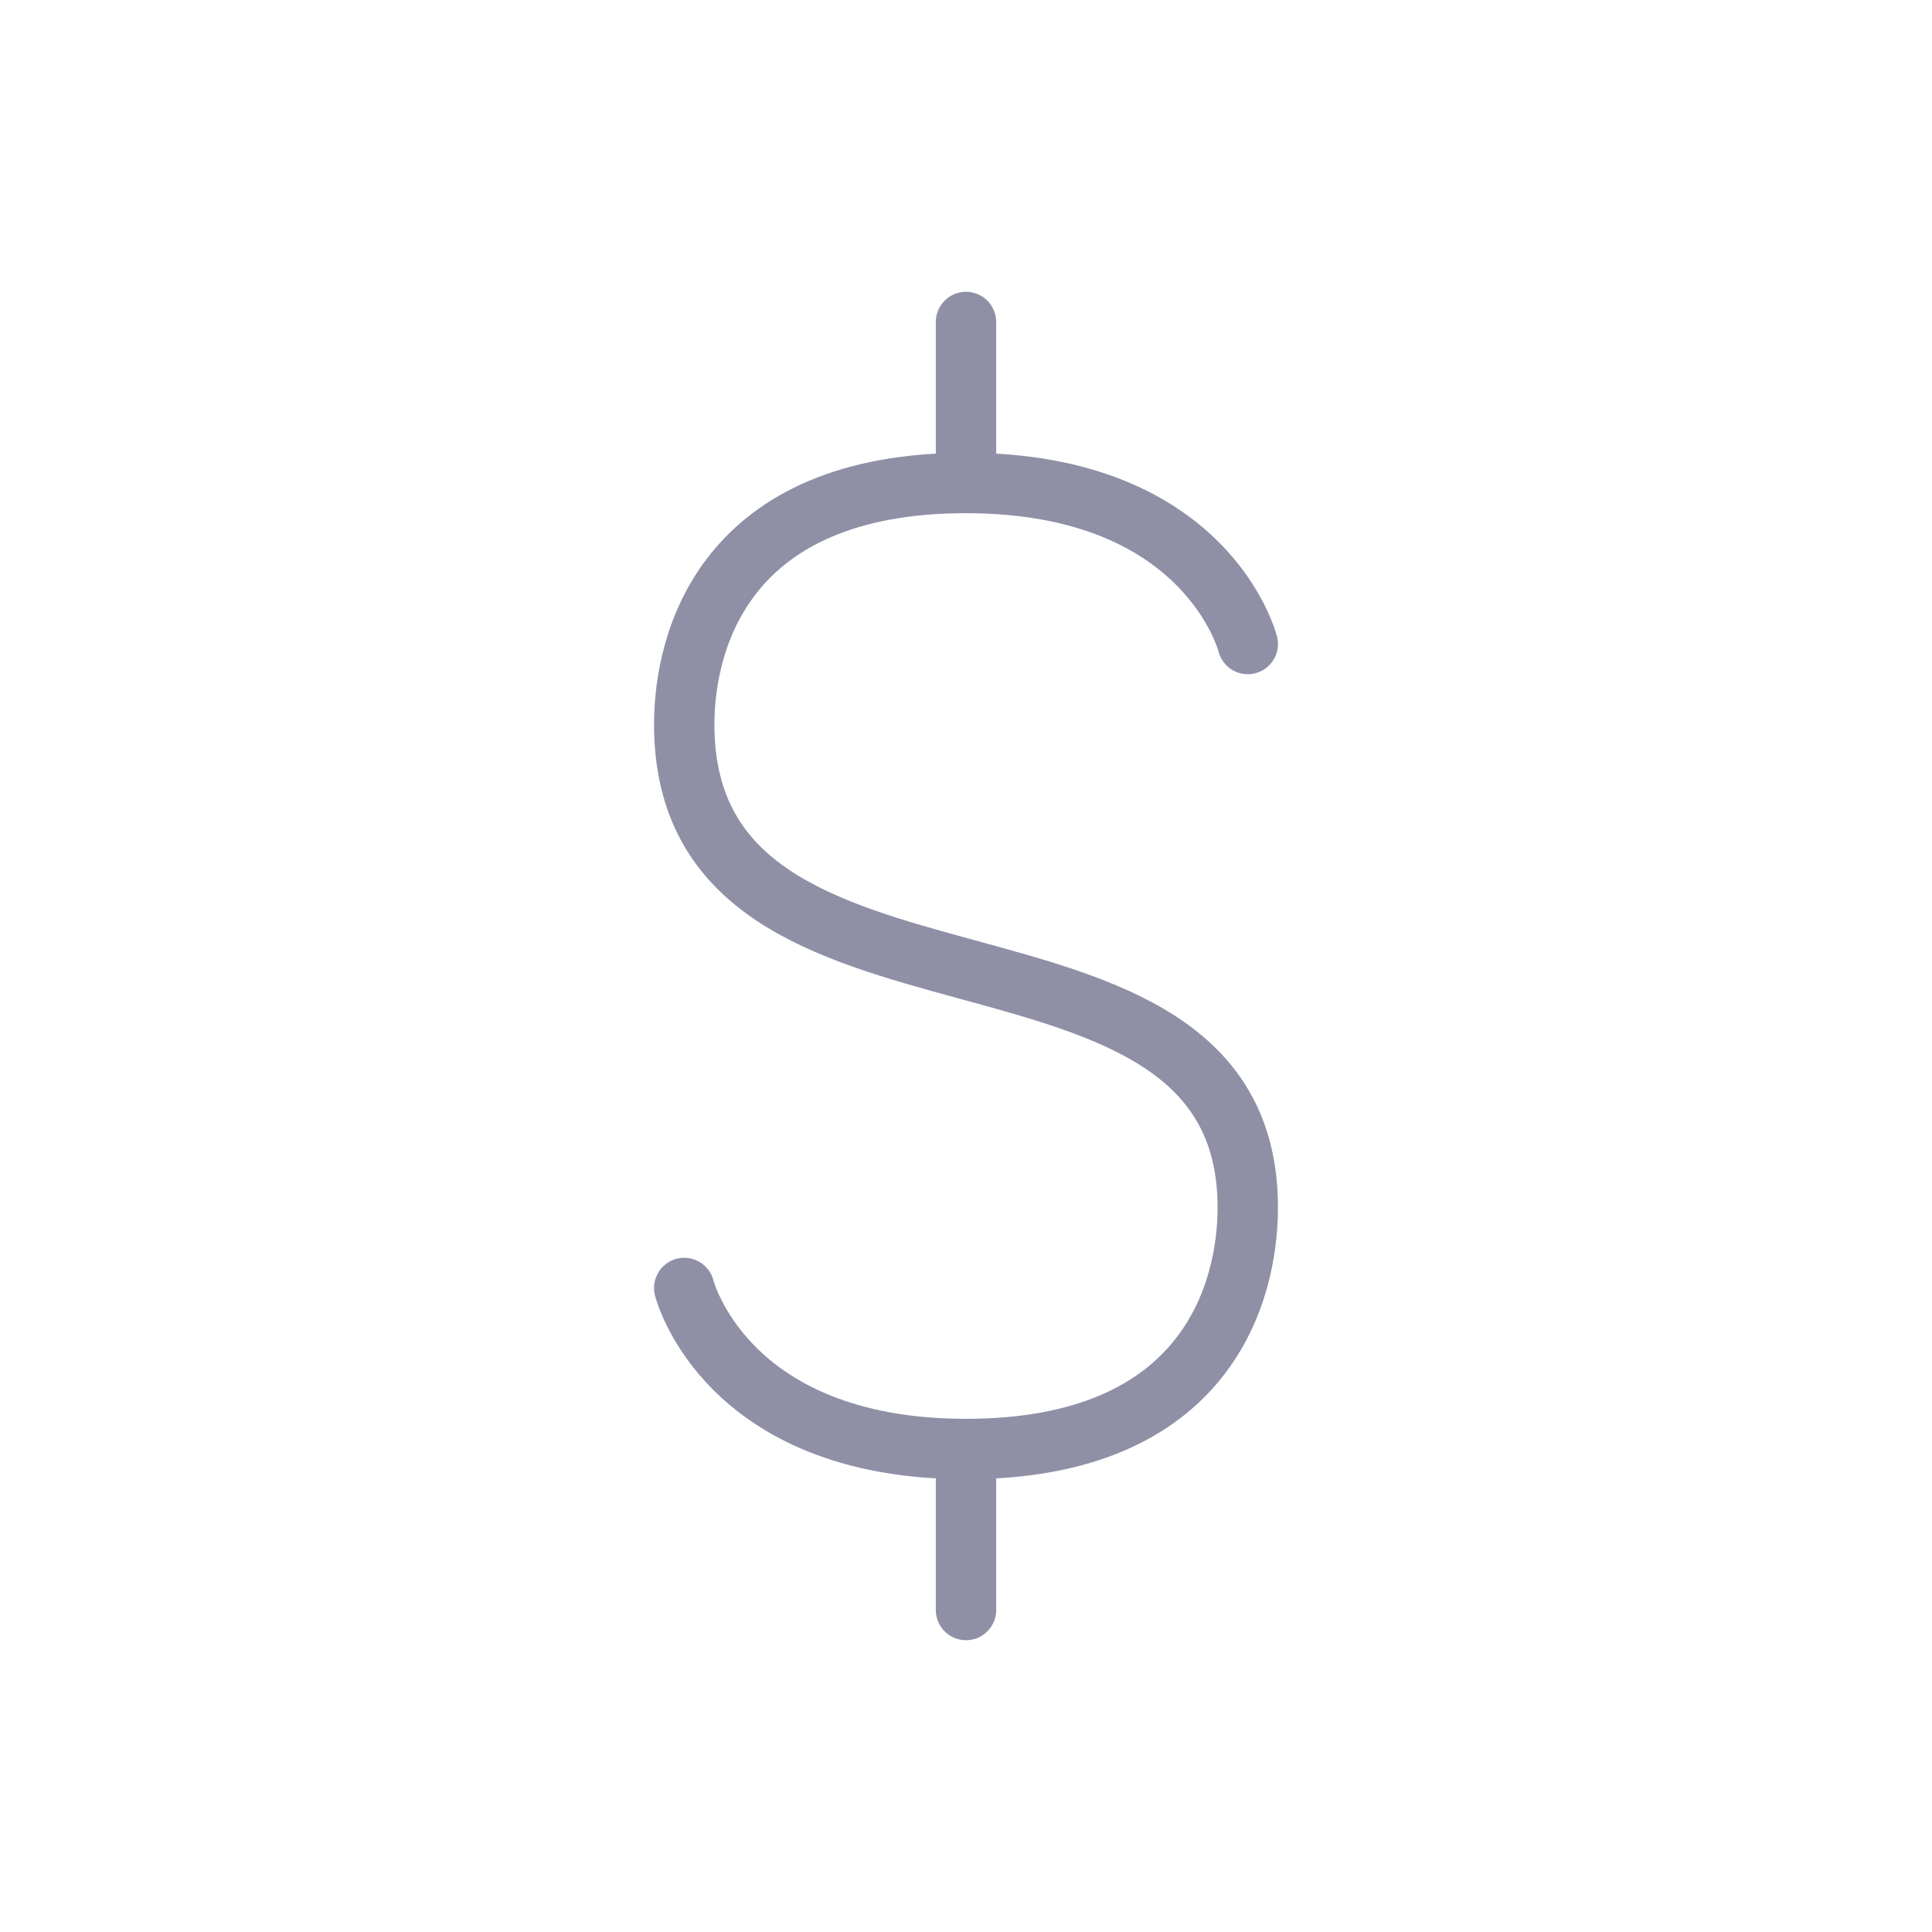 <svg width="32" height="32" viewBox="0 0 32 32" fill="none" xmlns="http://www.w3.org/2000/svg">
<path d="M16 5.333V8" stroke="#8F90A6" stroke-linecap="round"/>
<path d="M16 24V26.667" stroke="#8F90A6" stroke-linecap="round"/>
<path d="M20.667 10.667C20.667 10.667 20 8 16 8C12 8 11.333 10.609 11.333 12C11.333 17.52 20.667 14.62 20.667 20C20.667 21.391 20 24 16 24C12 24 11.333 21.333 11.333 21.333" stroke="#8F90A6" stroke-linecap="round"/>
</svg>
